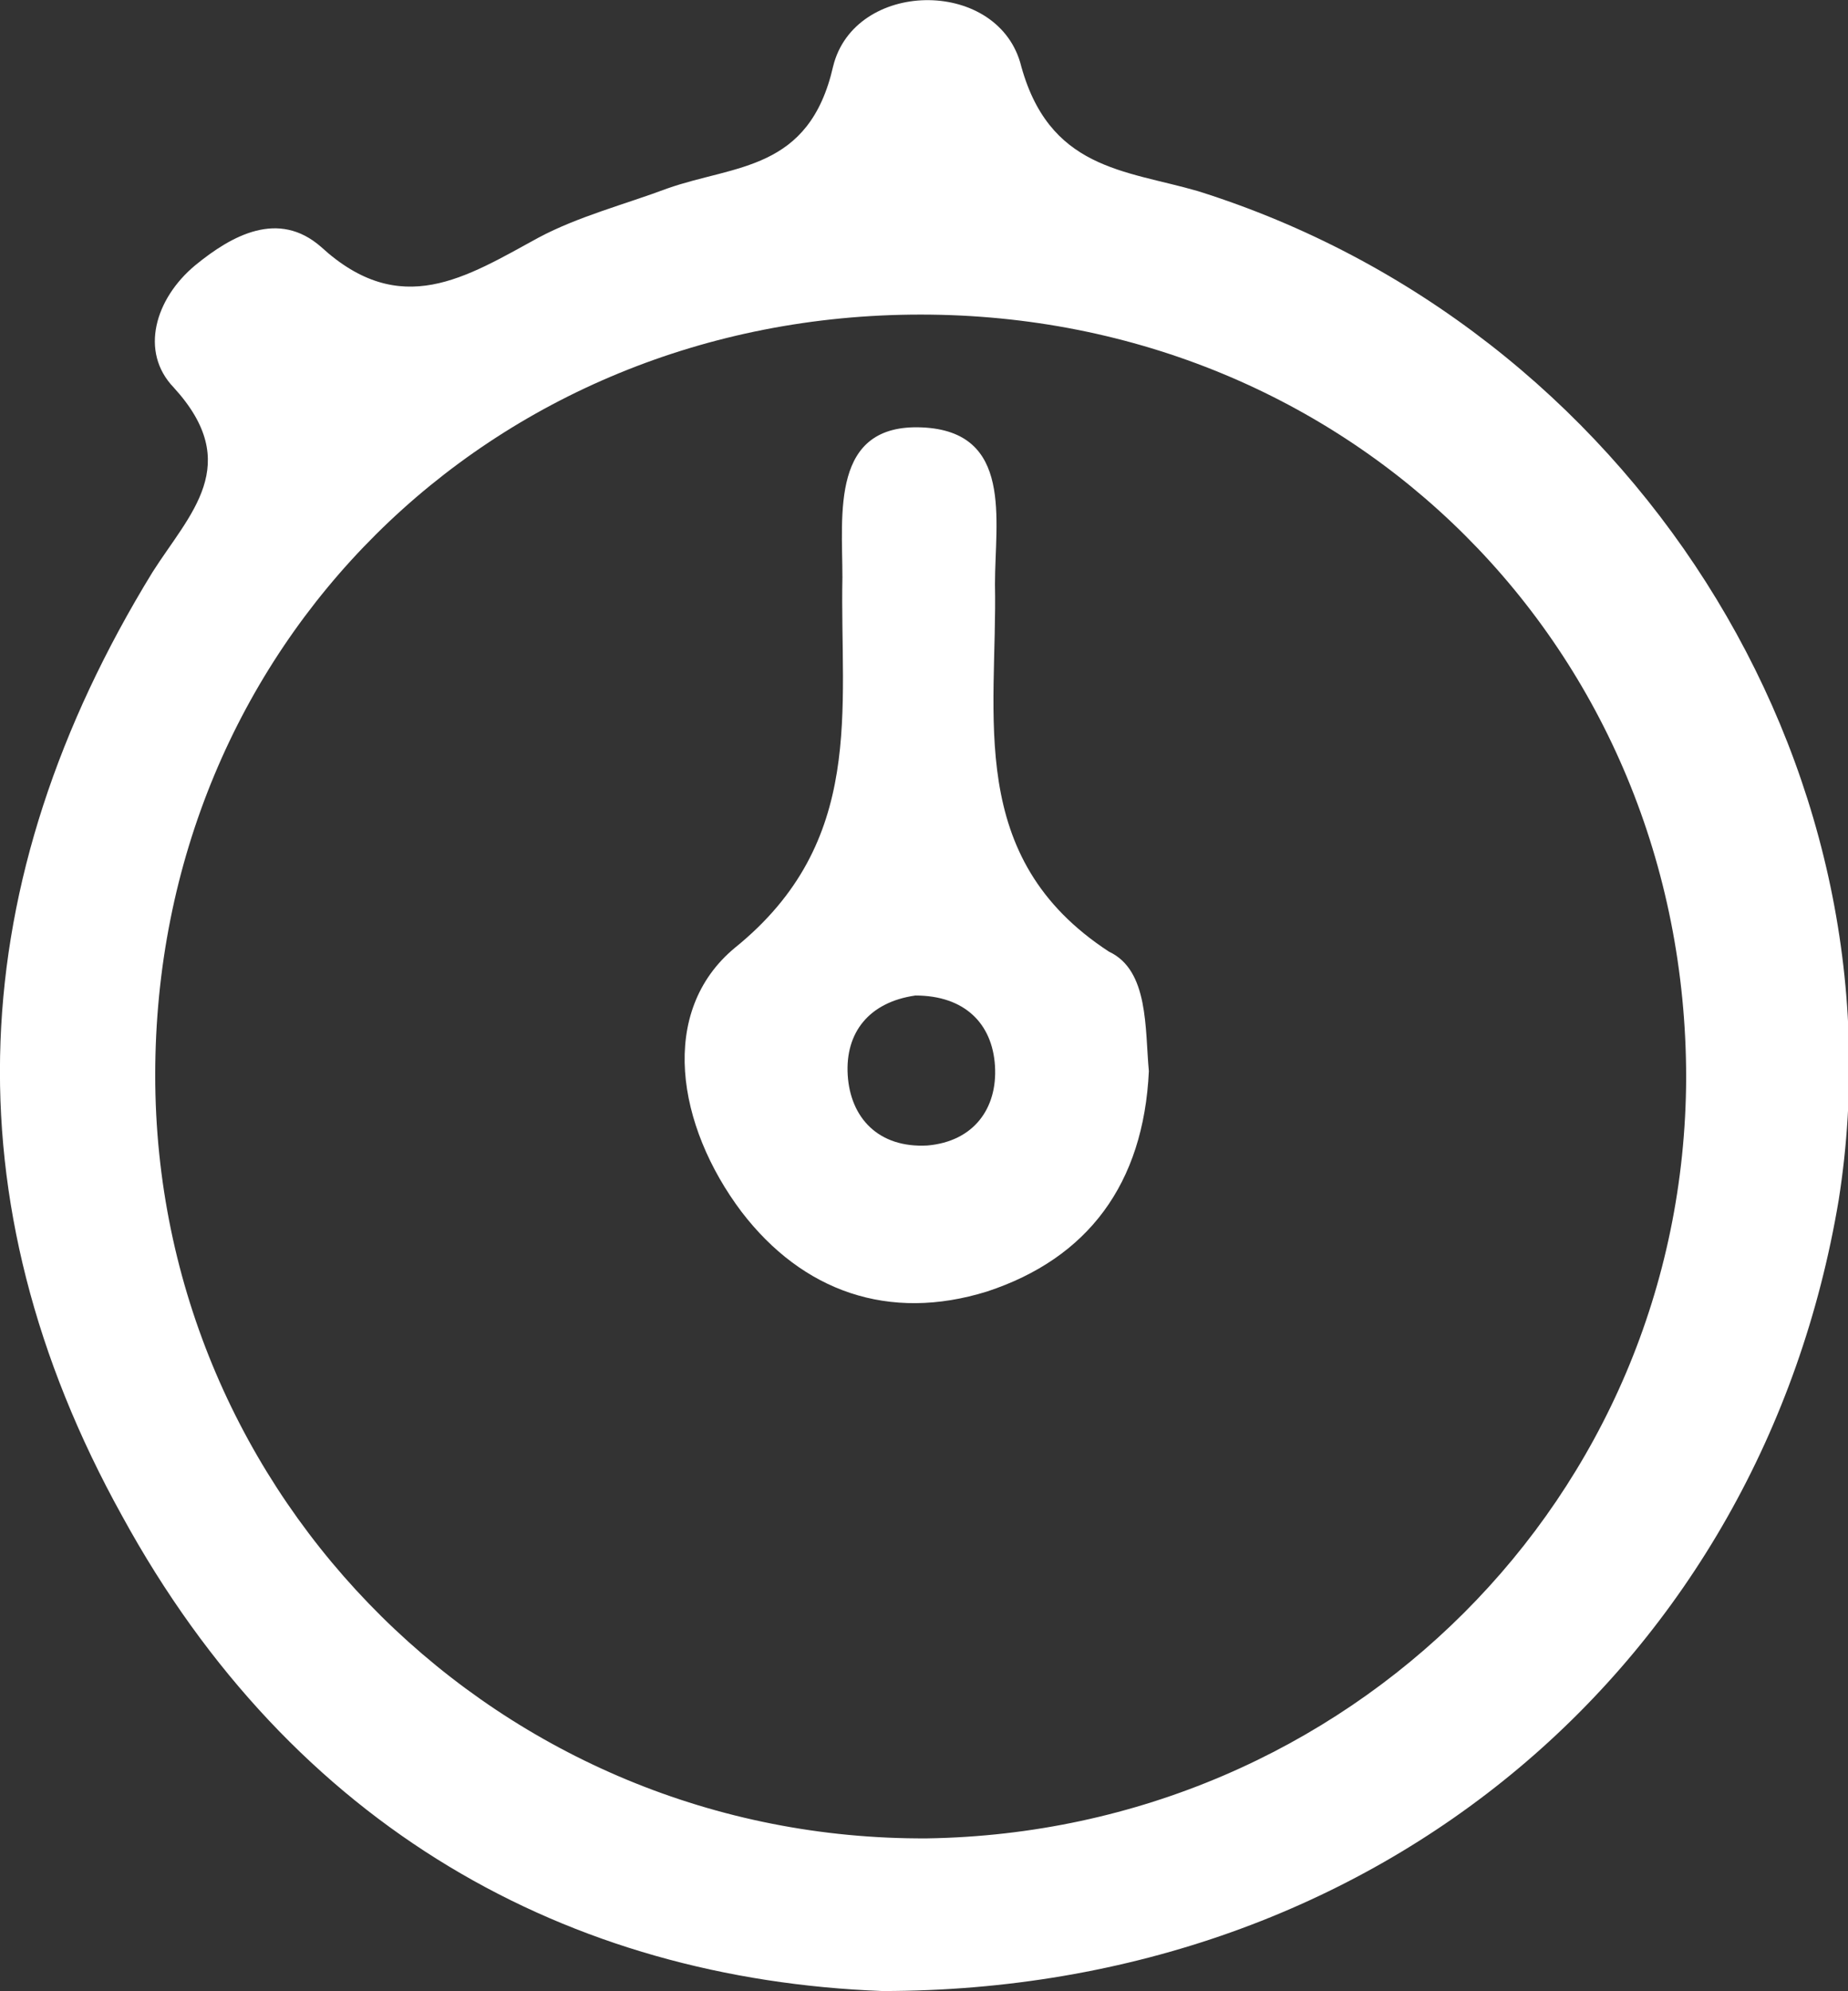 <?xml version="1.0" encoding="utf-8"?>
<!-- Generator: Adobe Illustrator 25.0.1, SVG Export Plug-In . SVG Version: 6.00 Build 0)  -->
<svg version="1.1" id="Capa_1" xmlns="http://www.w3.org/2000/svg" xmlns:xlink="http://www.w3.org/1999/xlink" x="0px" y="0px"
	 viewBox="0 0 139.3 150" style="enable-background:new 0 0 139.3 150;" xml:space="preserve">
<rect x="0" y="0" width="139.3" height="150" fill="#333333" stroke="none"/>
<style type="text/css">
	.st0{fill:#FFFFFF;}
</style>
<g>
	<path class="st0" d="M90.3,14.4c-5.5-1.6-11.3-1.6-13.4-9.7C75-1.7,64.4-1.5,62.8,5c-1.8,7.9-7.4,7.4-12.5,9.2
		c-3.2,1.2-6.7,2.1-9.7,3.7c-5.5,3-10.4,6.2-16.4,0.7c-3.2-2.8-6.7-0.9-9.5,1.4c-3,2.5-4.2,6.5-1.6,9.2c5.3,5.8,1.2,9.5-1.6,13.9
		C-2.8,66.4-4,90.4,9.2,114.2c12.9,23.6,33.7,34.9,57.3,35.8c37.6,0,66.3-24.9,72.1-59.6C143.8,57.4,122.8,24.6,90.3,14.4z
		 M69.9,138.5c-32.1,0.2-58.2-25.6-58.2-57.5c0-32.3,25.2-57.3,57.7-57.3s57.7,25.2,57.7,57.5C127,112.8,101.6,138,69.9,138.5z"/>
	<path class="st0" d="M83.6,71.7C72.7,64.6,75.2,53.9,75,44c0-4.8,1.4-11.5-5.5-11.8s-6,6.5-6,11.3c-0.2,9.9,1.8,19.9-8.1,27.9
		c-5.8,4.8-4.4,13.4,0.5,19.9c4.6,6,11.1,8.3,18.5,6c7.6-2.5,11.8-8.1,12.2-16.6C86.3,77.5,86.6,73.1,83.6,71.7z M69.9,86.3
		c-3.7,0.2-5.8-2.1-6-5.3c-0.2-3.2,1.6-5.5,5.1-6c3.7,0,5.8,2.1,6,5.3C75.2,83.5,73.4,86,69.9,86.3z"/>
</g>
</svg>
